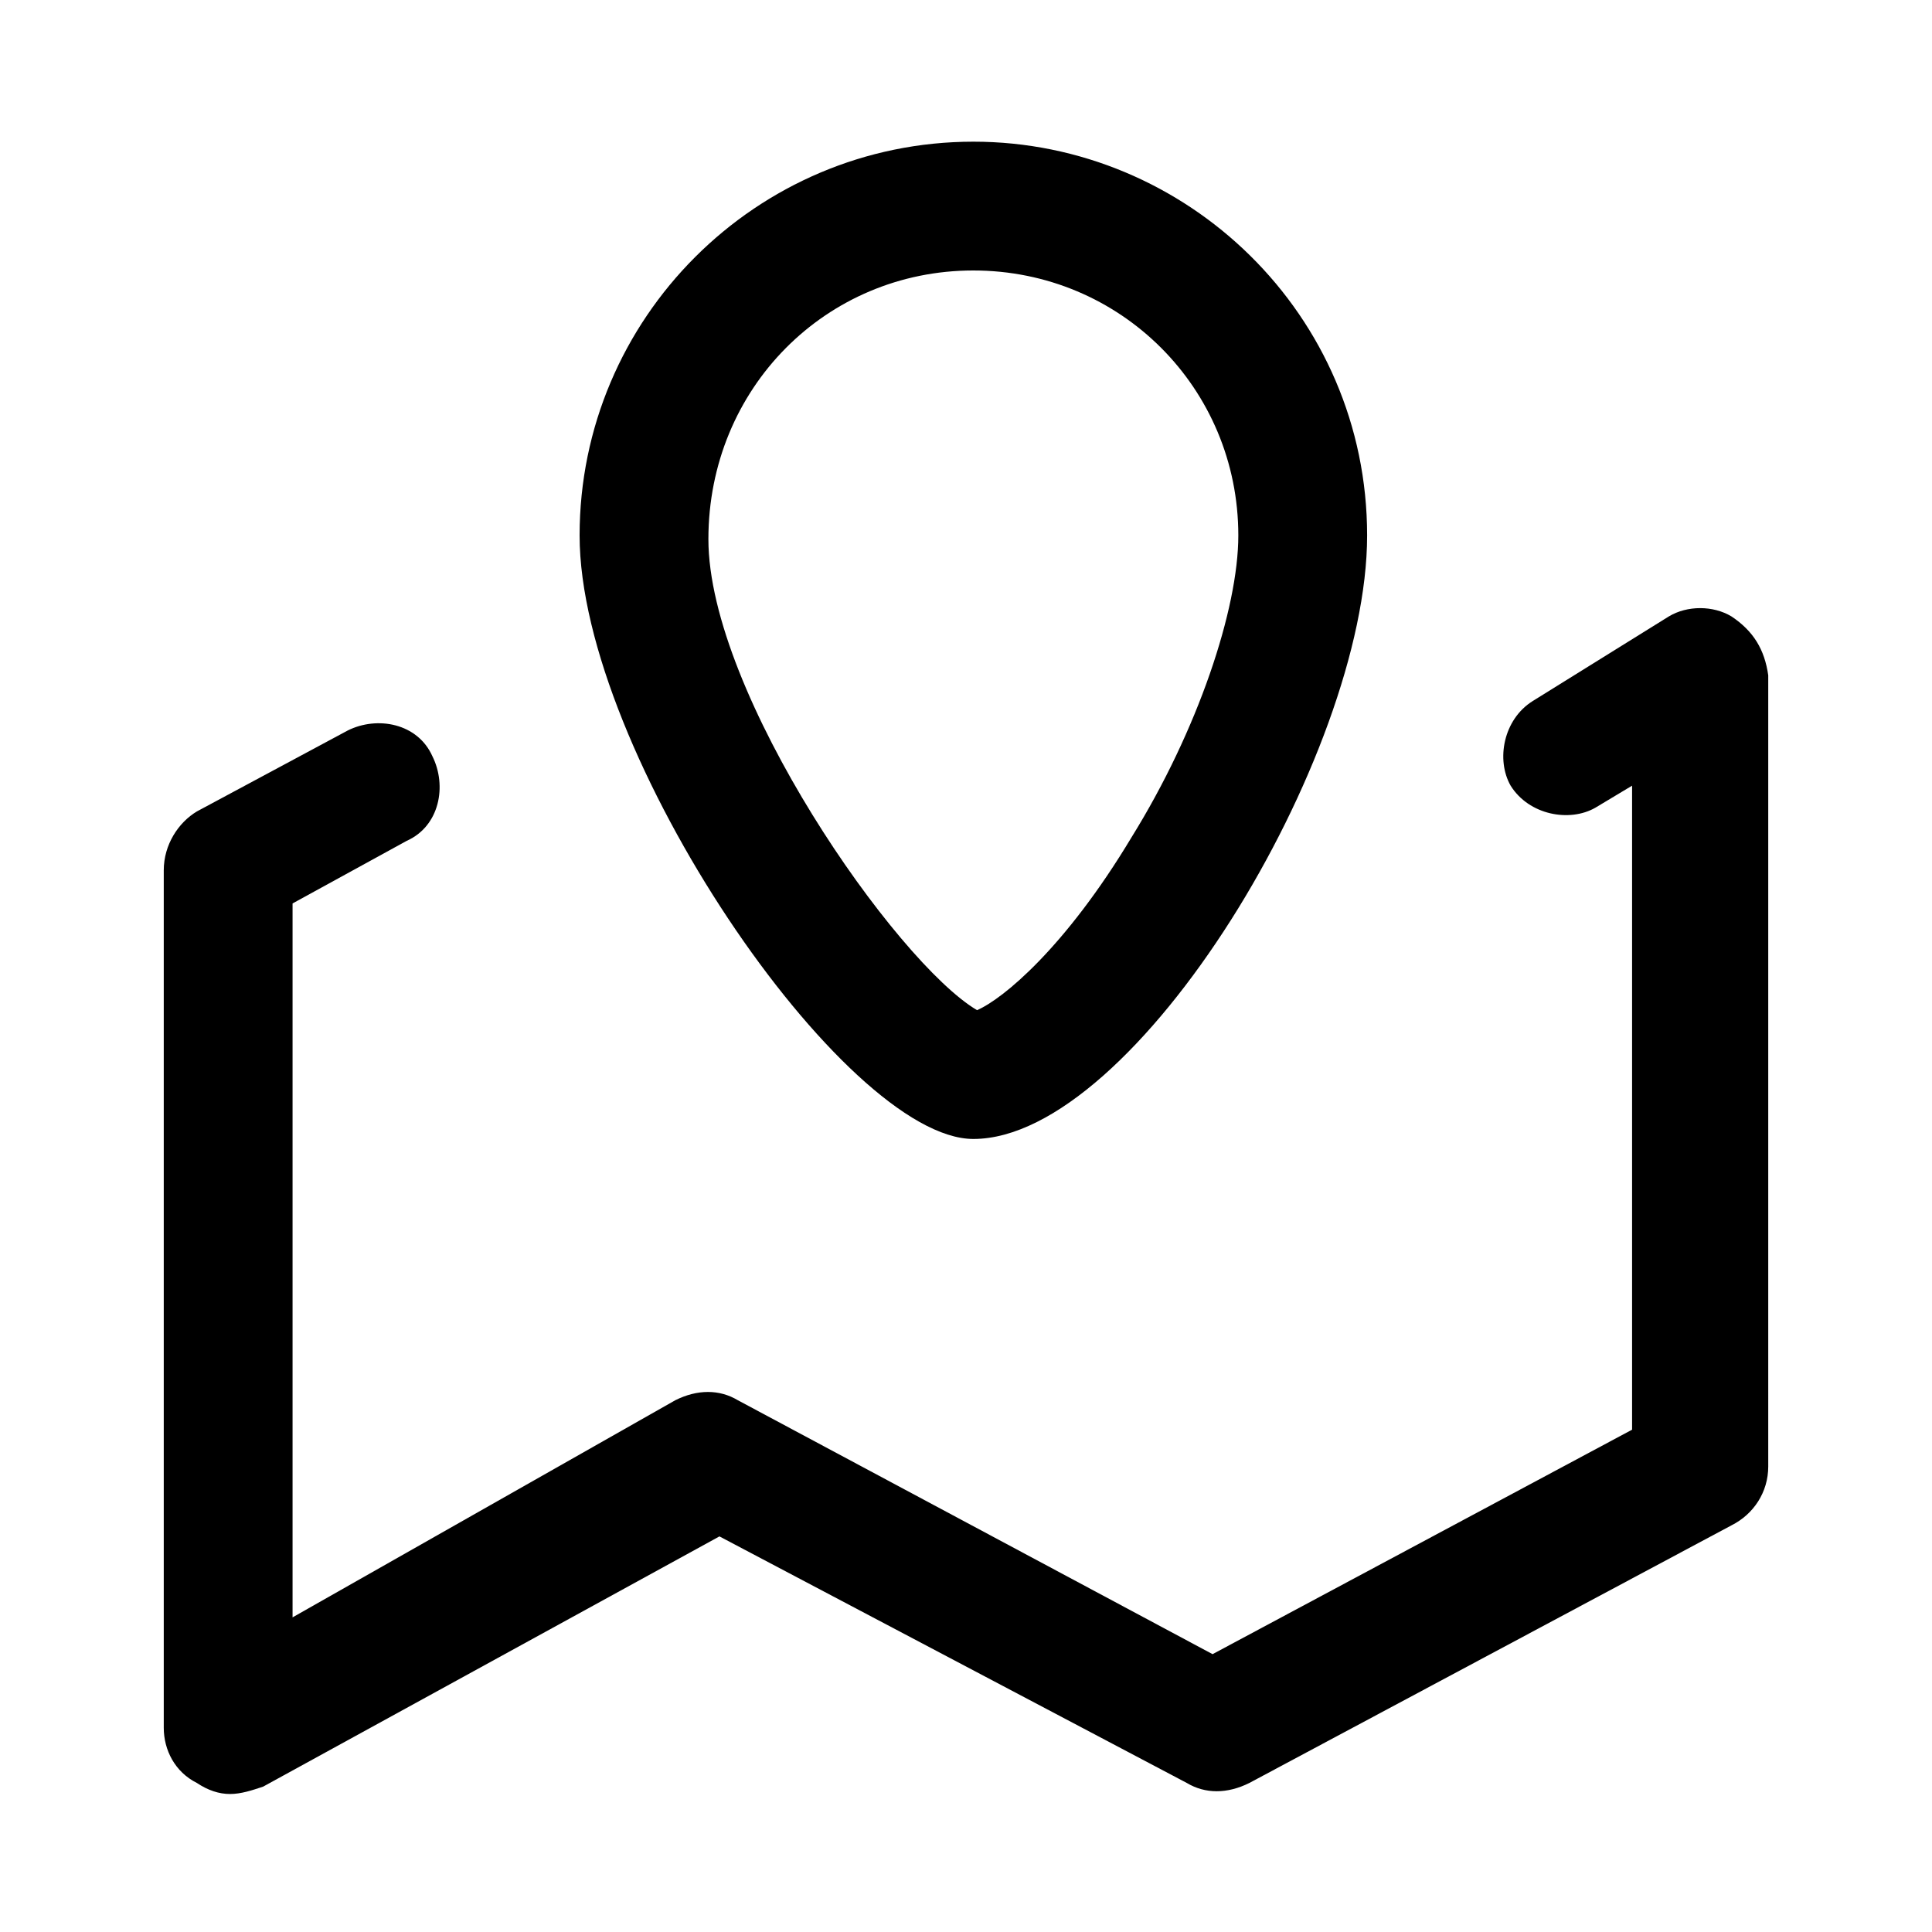 <?xml version="1.0" standalone="no"?>
<!DOCTYPE svg PUBLIC "-//W3C//DTD SVG 1.1//EN" "http://www.w3.org/Graphics/SVG/1.1/DTD/svg11.dtd">
<svg t="1676620711280" class="icon" viewBox="0 0 1024 1024" version="1.1"
    xmlns="http://www.w3.org/2000/svg" p-id="2002" xmlns:xlink="http://www.w3.org/1999/xlink"
    width="64" height="64">
    <path
        d="M515.901 603.672c85.821 0 208.701-202.85 208.701-319.878S629.029 75.093 515.901 75.093c-115.078 0-208.701 93.623-208.701 208.701s140.434 319.878 208.701 319.878z m0-460.312c78.019 0 140.434 62.415 140.434 140.434 0 39.01-21.455 103.375-56.564 159.939-35.109 58.514-68.267 85.821-81.92 91.672-42.91-25.356-142.385-167.741-142.385-249.661 0-79.97 62.415-142.385 140.434-142.385z"
        p-id="2003"></path>
    <path
        d="M917.699 326.705c-9.752-5.851-23.406-5.851-33.158 0l-72.168 44.861c-15.604 9.752-19.505 31.208-11.703 44.861 9.752 15.604 31.208 19.505 44.861 11.703l19.505-11.703v341.333l-222.354 118.979-251.611-134.583c-9.752-5.851-21.455-5.851-33.158 0L155.063 857.234V478.842l60.465-33.158c17.554-7.802 21.455-29.257 13.653-44.861-7.802-17.554-29.257-21.455-44.861-13.653l-79.97 42.91c-9.752 5.851-17.554 17.554-17.554 31.208v454.461c0 11.703 5.851 23.406 17.554 29.257 5.851 3.901 11.703 5.851 17.554 5.851 5.851 0 11.703-1.95 17.554-3.901l241.859-132.632L629.029 945.006c9.752 5.851 21.455 5.851 33.158 0l255.512-136.533c11.703-5.851 19.505-17.554 19.505-31.208V357.912c-1.95-13.653-7.802-23.406-19.505-31.208z"
        p-id="2004"></path>
</svg>